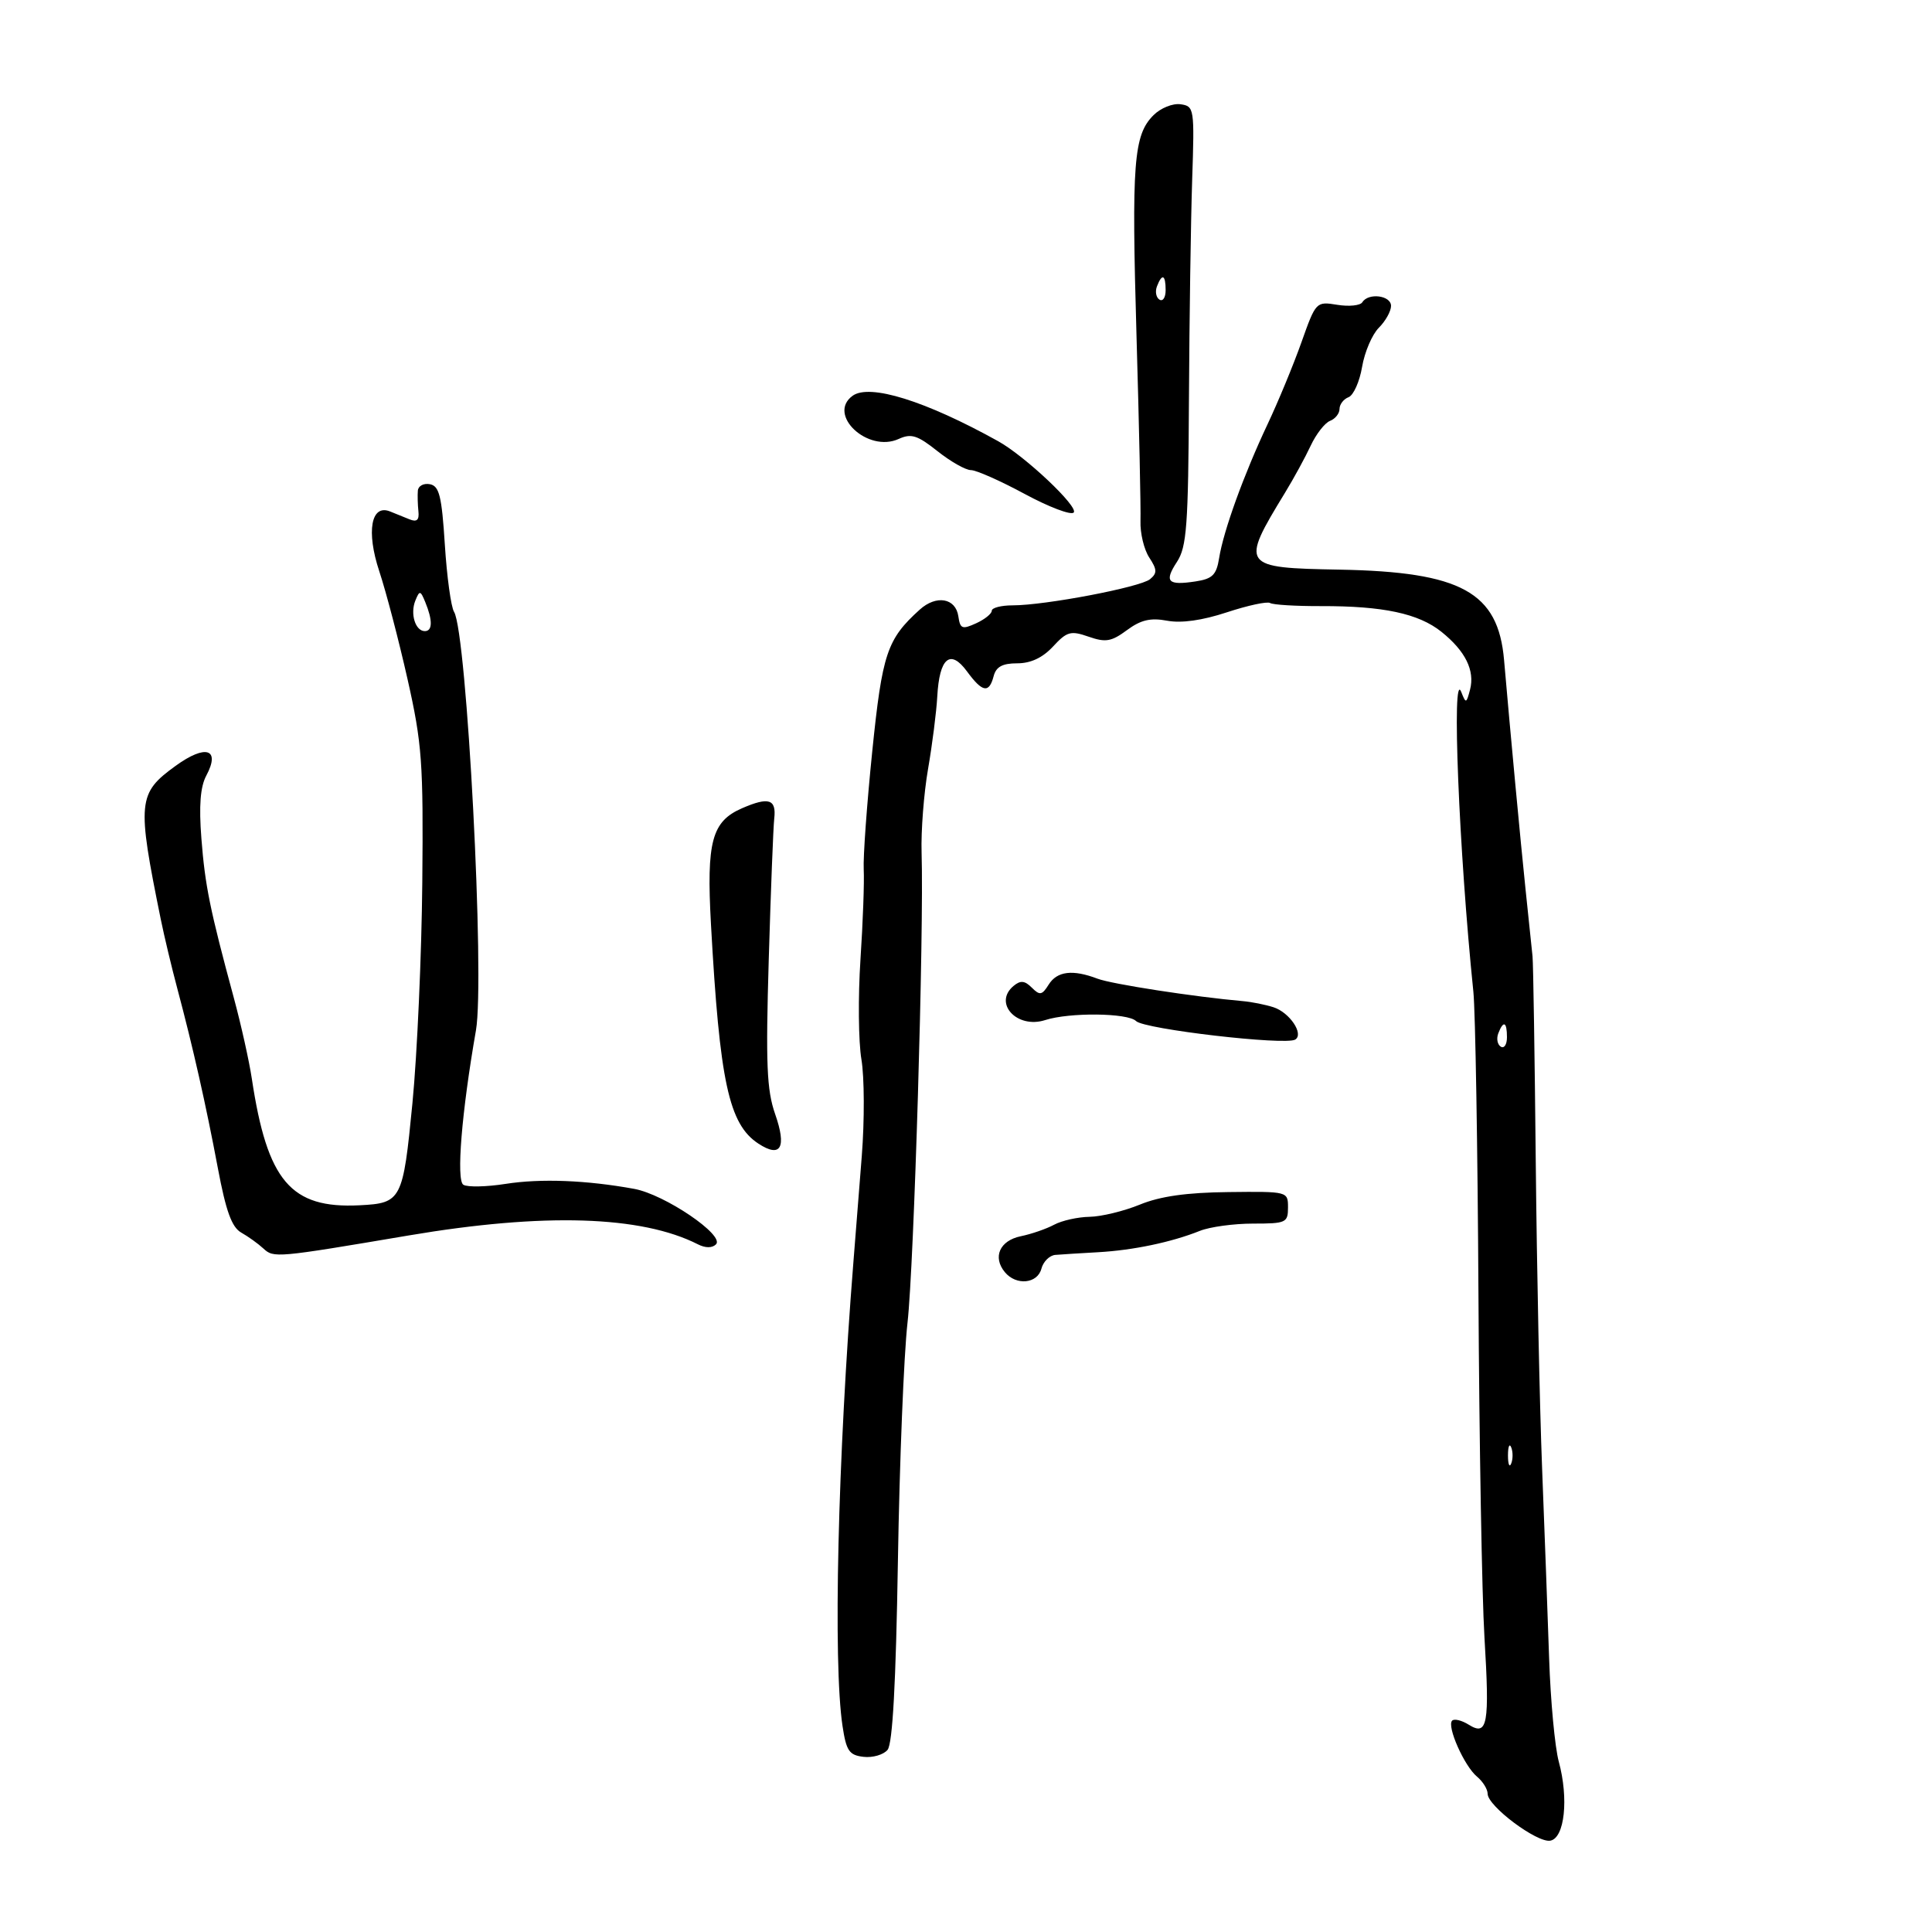 <svg xmlns="http://www.w3.org/2000/svg" width="300" height="300" viewBox="0 0 300 300" version="1.1">
	<path d="M 179.117 17.883 C 176.020 20.980, 175.694 25.236, 176.481 52.324 C 176.883 66.171, 177.159 79.033, 177.094 80.908 C 177.029 82.782, 177.640 85.328, 178.451 86.566 C 179.683 88.446, 179.704 89.001, 178.579 89.935 C 177.077 91.181, 162.301 93.997, 157.250 93.999 C 155.463 93.999, 154 94.378, 154 94.839 C 154 95.301, 152.903 96.179, 151.563 96.789 C 149.408 97.771, 149.090 97.646, 148.813 95.710 C 148.406 92.861, 145.393 92.335, 142.818 94.662 C 137.731 99.259, 136.997 101.451, 135.441 116.687 C 134.610 124.834, 134.014 133.075, 134.118 135 C 134.222 136.925, 133.995 143.225, 133.612 149 C 133.230 154.775, 133.297 161.750, 133.760 164.500 C 134.224 167.250, 134.250 174, 133.818 179.500 C 133.386 185, 132.799 192.425, 132.514 196 C 130.088 226.450, 129.344 258.147, 130.824 268 C 131.408 271.884, 131.854 272.541, 134.086 272.801 C 135.508 272.966, 137.189 272.477, 137.822 271.715 C 138.603 270.773, 139.118 261.367, 139.427 242.414 C 139.677 227.061, 140.348 210.401, 140.918 205.391 C 141.929 196.506, 143.484 144.563, 143.104 132.402 C 142.999 129.047, 143.451 123.197, 144.108 119.402 C 144.765 115.606, 145.408 110.548, 145.538 108.163 C 145.865 102.149, 147.557 100.713, 150.150 104.250 C 152.546 107.517, 153.582 107.705, 154.290 105 C 154.673 103.535, 155.654 103, 157.954 103 C 160.056 103, 161.896 102.136, 163.514 100.390 C 165.679 98.054, 166.258 97.894, 169.042 98.865 C 171.684 99.786, 172.577 99.633, 174.993 97.847 C 177.151 96.252, 178.652 95.900, 181.231 96.383 C 183.442 96.798, 186.681 96.343, 190.517 95.077 C 193.757 94.009, 196.774 93.360, 197.221 93.637 C 197.669 93.913, 201.218 94.129, 205.109 94.117 C 214.756 94.087, 220.276 95.263, 223.823 98.105 C 227.548 101.090, 229.044 104.117, 228.265 107.096 C 227.699 109.260, 227.620 109.280, 226.902 107.446 C 225.383 103.564, 226.540 132.189, 228.784 154 C 229.095 157.025, 229.450 178.175, 229.573 201 C 229.695 223.825, 230.115 247.786, 230.506 254.248 C 231.324 267.794, 230.993 269.637, 228.068 267.811 C 226.981 267.131, 225.819 266.848, 225.487 267.180 C 224.626 268.041, 227.377 274.241, 229.345 275.872 C 230.255 276.627, 231 277.827, 231 278.538 C 231 280.452, 238.696 286.204, 240.739 285.817 C 242.958 285.397, 243.608 279.296, 242.047 273.545 C 241.443 271.320, 240.768 264.100, 240.547 257.500 C 240.325 250.900, 239.835 237.625, 239.457 228 C 239.079 218.375, 238.636 197, 238.473 180.500 C 238.309 164, 238.083 149.600, 237.971 148.500 C 237.859 147.400, 237.366 142.675, 236.876 138 C 236.122 130.796, 234.498 113.459, 233.552 102.500 C 232.640 91.947, 226.912 88.798, 208 88.453 C 192.735 88.175, 192.565 87.935, 199.544 76.500 C 200.887 74.300, 202.678 71.018, 203.524 69.206 C 204.371 67.395, 205.724 65.659, 206.532 65.350 C 207.339 65.040, 208 64.207, 208 63.500 C 208 62.793, 208.630 61.972, 209.400 61.677 C 210.171 61.381, 211.118 59.260, 211.506 56.964 C 211.894 54.667, 213.064 51.936, 214.106 50.894 C 215.148 49.852, 216 48.325, 216 47.500 C 216 45.867, 212.477 45.420, 211.541 46.934 C 211.223 47.448, 209.474 47.627, 207.653 47.331 C 204.369 46.798, 204.325 46.844, 202.088 53.147 C 200.848 56.641, 198.478 62.374, 196.821 65.887 C 193.145 73.677, 189.981 82.420, 189.307 86.651 C 188.889 89.273, 188.275 89.882, 185.652 90.282 C 181.316 90.942, 180.737 90.332, 182.761 87.240 C 184.273 84.931, 184.516 81.639, 184.619 61.984 C 184.685 49.554, 184.910 34.235, 185.119 27.942 C 185.490 16.798, 185.443 16.492, 183.311 16.189 C 182.107 16.017, 180.221 16.779, 179.117 17.883 M 179.651 44.468 C 179.341 45.275, 179.518 46.202, 180.044 46.527 C 180.570 46.852, 181 46.191, 181 45.059 C 181 42.644, 180.444 42.401, 179.651 44.468 M 132.384 61.461 C 128.381 64.388, 134.747 70.348, 139.543 68.162 C 141.493 67.274, 142.446 67.573, 145.567 70.053 C 147.607 71.674, 149.947 73, 150.768 73 C 151.589 73, 155.339 74.663, 159.102 76.695 C 162.865 78.727, 166.293 80.030, 166.722 79.590 C 167.549 78.739, 159.197 70.847, 155 68.513 C 143.731 62.247, 135.023 59.531, 132.384 61.461 M 64.885 76.177 C 64.822 76.905, 64.860 78.351, 64.971 79.390 C 65.117 80.754, 64.731 81.102, 63.587 80.640 C 62.714 80.288, 61.360 79.740, 60.577 79.422 C 57.621 78.223, 56.843 82.521, 58.895 88.709 C 59.951 91.894, 61.929 99.450, 63.291 105.500 C 65.536 115.478, 65.748 118.405, 65.574 137 C 65.469 148.275, 64.780 163.708, 64.043 171.295 C 62.576 186.391, 62.349 186.829, 55.826 187.156 C 45.149 187.693, 41.503 183.408, 39.104 167.500 C 38.690 164.750, 37.438 159.125, 36.322 155 C 32.586 141.191, 31.843 137.542, 31.273 130.210 C 30.875 125.107, 31.104 122.175, 32.032 120.439 C 34.264 116.270, 31.949 115.530, 27.272 118.918 C 21.379 123.187, 21.253 124.483, 24.965 142.750 C 25.496 145.363, 26.651 150.200, 27.532 153.500 C 29.959 162.595, 31.981 171.553, 33.830 181.395 C 35.082 188.065, 35.990 190.567, 37.458 191.395 C 38.535 192.003, 40.079 193.112, 40.890 193.861 C 42.512 195.358, 42.827 195.330, 63.500 191.834 C 84.443 188.293, 99.587 188.759, 108.368 193.216 C 109.539 193.811, 110.588 193.812, 111.180 193.220 C 112.578 191.822, 103.222 185.476, 98.482 184.608 C 91.094 183.256, 83.960 182.978, 78.517 183.832 C 75.539 184.299, 72.584 184.361, 71.950 183.969 C 70.823 183.273, 71.685 172.703, 73.904 160 C 75.308 151.969, 72.496 98.230, 70.504 95.006 C 70.033 94.245, 69.390 89.549, 69.074 84.571 C 68.595 77.019, 68.210 75.466, 66.750 75.187 C 65.787 75.004, 64.948 75.449, 64.885 76.177 M 64.500 93.250 C 63.661 95.305, 64.494 98, 65.969 98 C 67.172 98, 67.197 96.322, 66.037 93.500 C 65.282 91.664, 65.156 91.644, 64.500 93.250 M 115.242 125.496 C 110.524 127.544, 109.687 130.654, 110.397 143.500 C 111.751 167.995, 113.173 174.573, 117.761 177.579 C 121.247 179.863, 122.185 178.206, 120.361 172.986 C 119.059 169.258, 118.892 165.204, 119.371 149 C 119.688 138.275, 120.072 128.421, 120.224 127.101 C 120.571 124.090, 119.373 123.704, 115.242 125.496 M 162.833 152.896 C 161.806 154.540, 161.459 154.602, 160.219 153.361 C 159.121 152.264, 158.464 152.200, 157.394 153.088 C 154.178 155.757, 157.910 159.808, 162.288 158.399 C 166.075 157.180, 175.135 157.278, 176.408 158.551 C 177.671 159.814, 199.602 162.364, 201.122 161.425 C 202.506 160.569, 200.255 157.218, 197.751 156.406 C 196.513 156.005, 194.375 155.577, 193 155.456 C 185.451 154.790, 172.636 152.812, 170.422 151.970 C 166.560 150.502, 164.144 150.797, 162.833 152.896 M 232.651 160.468 C 232.341 161.275, 232.518 162.202, 233.044 162.527 C 233.570 162.852, 234 162.191, 234 161.059 C 234 158.644, 233.444 158.401, 232.651 160.468 M 177 187.049 C 174.525 188.062, 171.008 188.916, 169.184 188.946 C 167.361 188.976, 164.886 189.528, 163.684 190.174 C 162.483 190.819, 160.153 191.625, 158.506 191.963 C 155.232 192.637, 154.097 195.207, 156.040 197.548 C 157.796 199.664, 161.097 199.345, 161.710 197 C 161.998 195.900, 162.968 194.938, 163.867 194.861 C 164.765 194.785, 167.750 194.597, 170.500 194.445 C 175.954 194.141, 181.913 192.892, 186.315 191.128 C 187.863 190.508, 191.576 190, 194.565 190 C 199.696 190, 200 189.860, 200 187.500 C 200 185.006, 199.978 185, 190.750 185.104 C 184.257 185.176, 180.159 185.756, 177 187.049 M 234.158 226 C 234.158 227.375, 234.385 227.938, 234.662 227.250 C 234.940 226.563, 234.940 225.438, 234.662 224.750 C 234.385 224.063, 234.158 224.625, 234.158 226" stroke="none" fill="black" fill-rule="evenodd"/>
</svg>